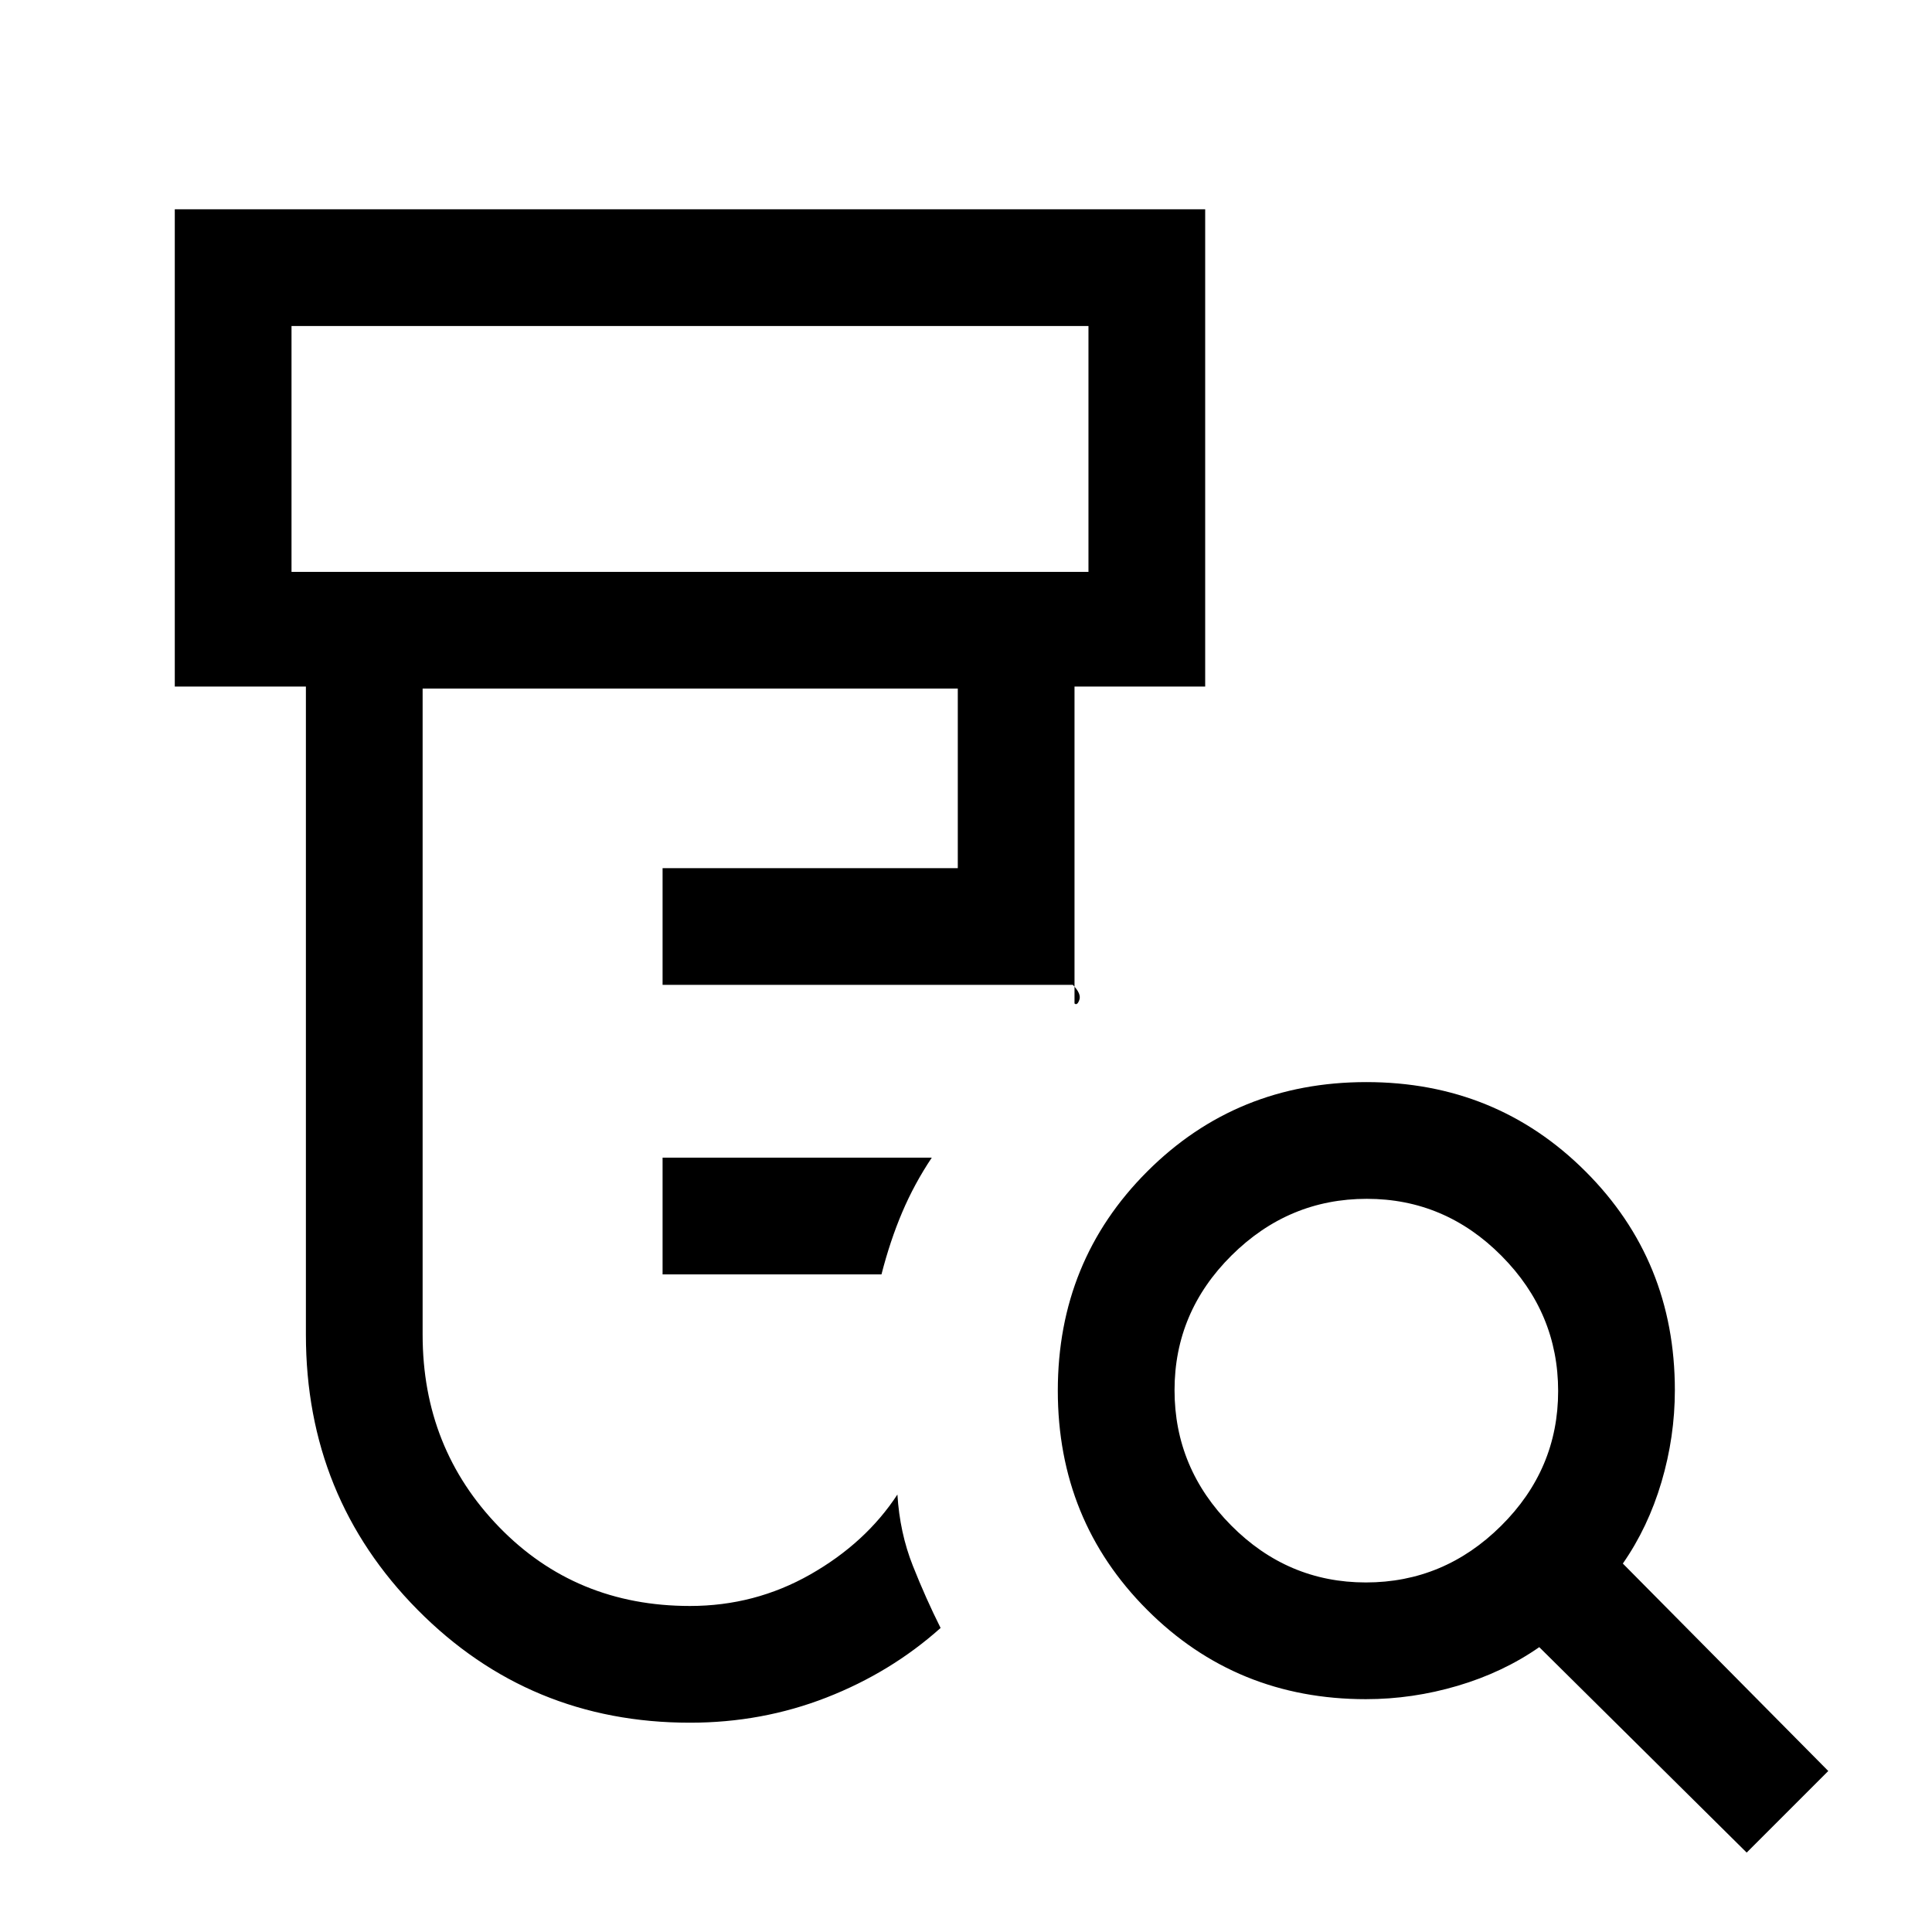 <svg xmlns="http://www.w3.org/2000/svg" height="20" viewBox="0 -960 960 960" width="20"><path d="M329.23-326.77v-58H463q-8.69 13-14.69 27.12-6 14.11-10.31 30.88H329.23ZM342.85-104q-79.83 0-135.34-56.09Q152-216.18 152-296.77v-322.08H86.85V-856h512v237.15h-64.93v157.47q1.37 1.17 2.42-1.84 1.04-3.01-3.26-7.4H329.23v-58h146.69v-89.23H210v321.08q0 56.39 38.04 95.58T342.85-162q32.23 0 59.76-15.65 27.54-15.66 43.31-39.73 1.16 19 7.66 35.38 6.5 16.38 13.8 30.92-24.72 22.1-56.74 34.59Q378.62-104 342.85-104Zm-198-571.85h396V-798h-396v122.15ZM678.7-173.69q38.84 0 67.18-28.12 28.35-28.12 28.35-66.96 0-38.85-28.12-67.19-28.12-28.35-66.96-28.35-38.84 0-67.19 28.12-28.34 28.12-28.34 66.96 0 38.85 28.12 67.19 28.12 28.35 66.96 28.35ZM867.92-39.46 764.85-141.54q-18.01 12.54-40.51 19.19-22.5 6.66-45.65 6.66-64.36 0-108.72-44.43-44.35-44.42-44.35-108.88t44.42-108.88q44.42-44.43 108.88-44.43t108.89 44.36q44.42 44.35 44.42 108.72 0 23.15-6.65 45.65-6.66 22.5-19.2 40.5L908.46-80l-40.54 40.54ZM144.85-675.85V-798v122.15Z"/></svg>